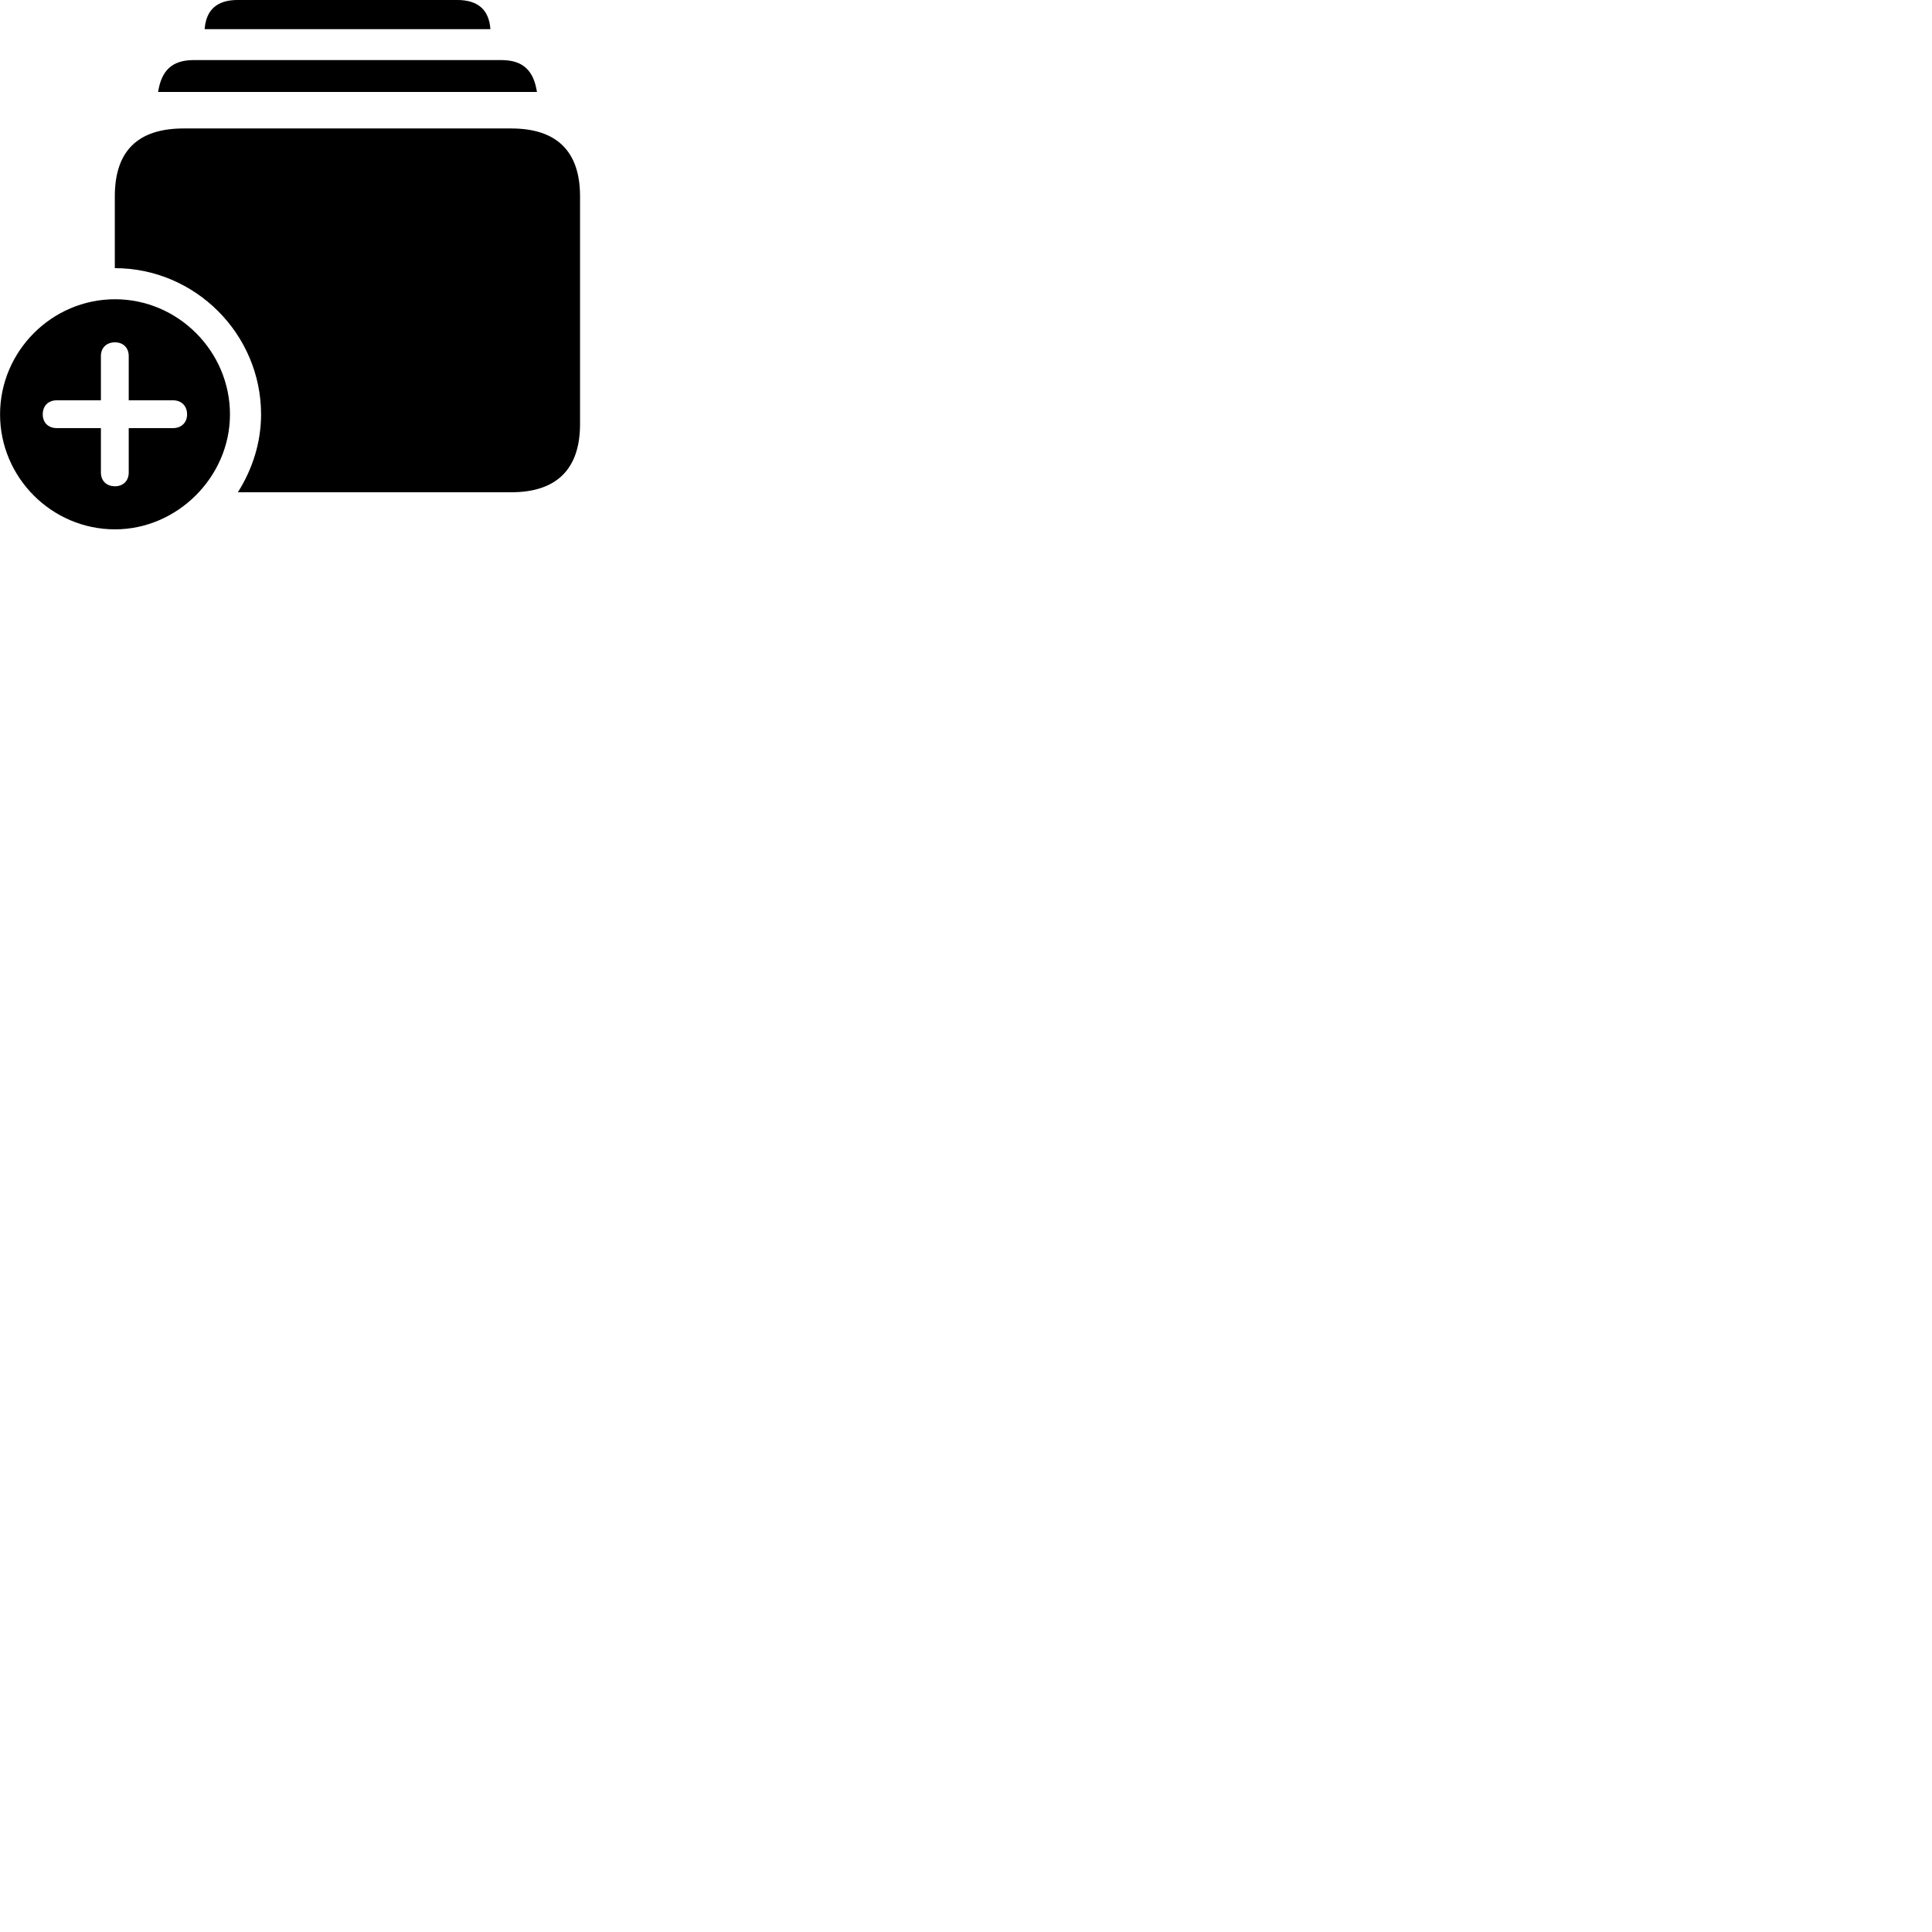 
        <svg xmlns="http://www.w3.org/2000/svg" viewBox="0 0 100 100">
            <path d="M10.593 1.509H25.383C25.313 0.519 24.753 -0.001 23.663 -0.001H12.303C11.223 -0.001 10.663 0.519 10.593 1.509ZM8.183 4.759H27.793C27.623 3.689 27.113 3.109 25.943 3.109H10.033C8.863 3.109 8.353 3.689 8.183 4.759ZM12.313 25.479H26.463C28.813 25.479 30.023 24.279 30.023 21.949V10.159C30.023 7.829 28.813 6.649 26.463 6.649H9.503C7.123 6.649 5.943 7.829 5.943 10.159V13.879C10.103 13.879 13.513 17.289 13.513 21.449C13.513 22.909 13.063 24.289 12.313 25.479ZM5.953 27.399C9.173 27.399 11.903 24.689 11.903 21.449C11.903 18.179 9.213 15.489 5.953 15.489C2.683 15.489 0.003 18.179 0.003 21.449C0.003 24.719 2.683 27.399 5.953 27.399ZM5.953 25.169C5.503 25.169 5.223 24.879 5.223 24.459V22.159H2.943C2.503 22.159 2.213 21.879 2.213 21.449C2.213 20.999 2.503 20.719 2.943 20.719H5.223V18.429C5.223 18.009 5.503 17.719 5.953 17.719C6.383 17.719 6.663 18.009 6.663 18.429V20.719H8.953C9.383 20.719 9.683 20.999 9.683 21.449C9.683 21.879 9.383 22.159 8.953 22.159H6.663V24.459C6.663 24.879 6.383 25.169 5.953 25.169Z" />
        </svg>
    